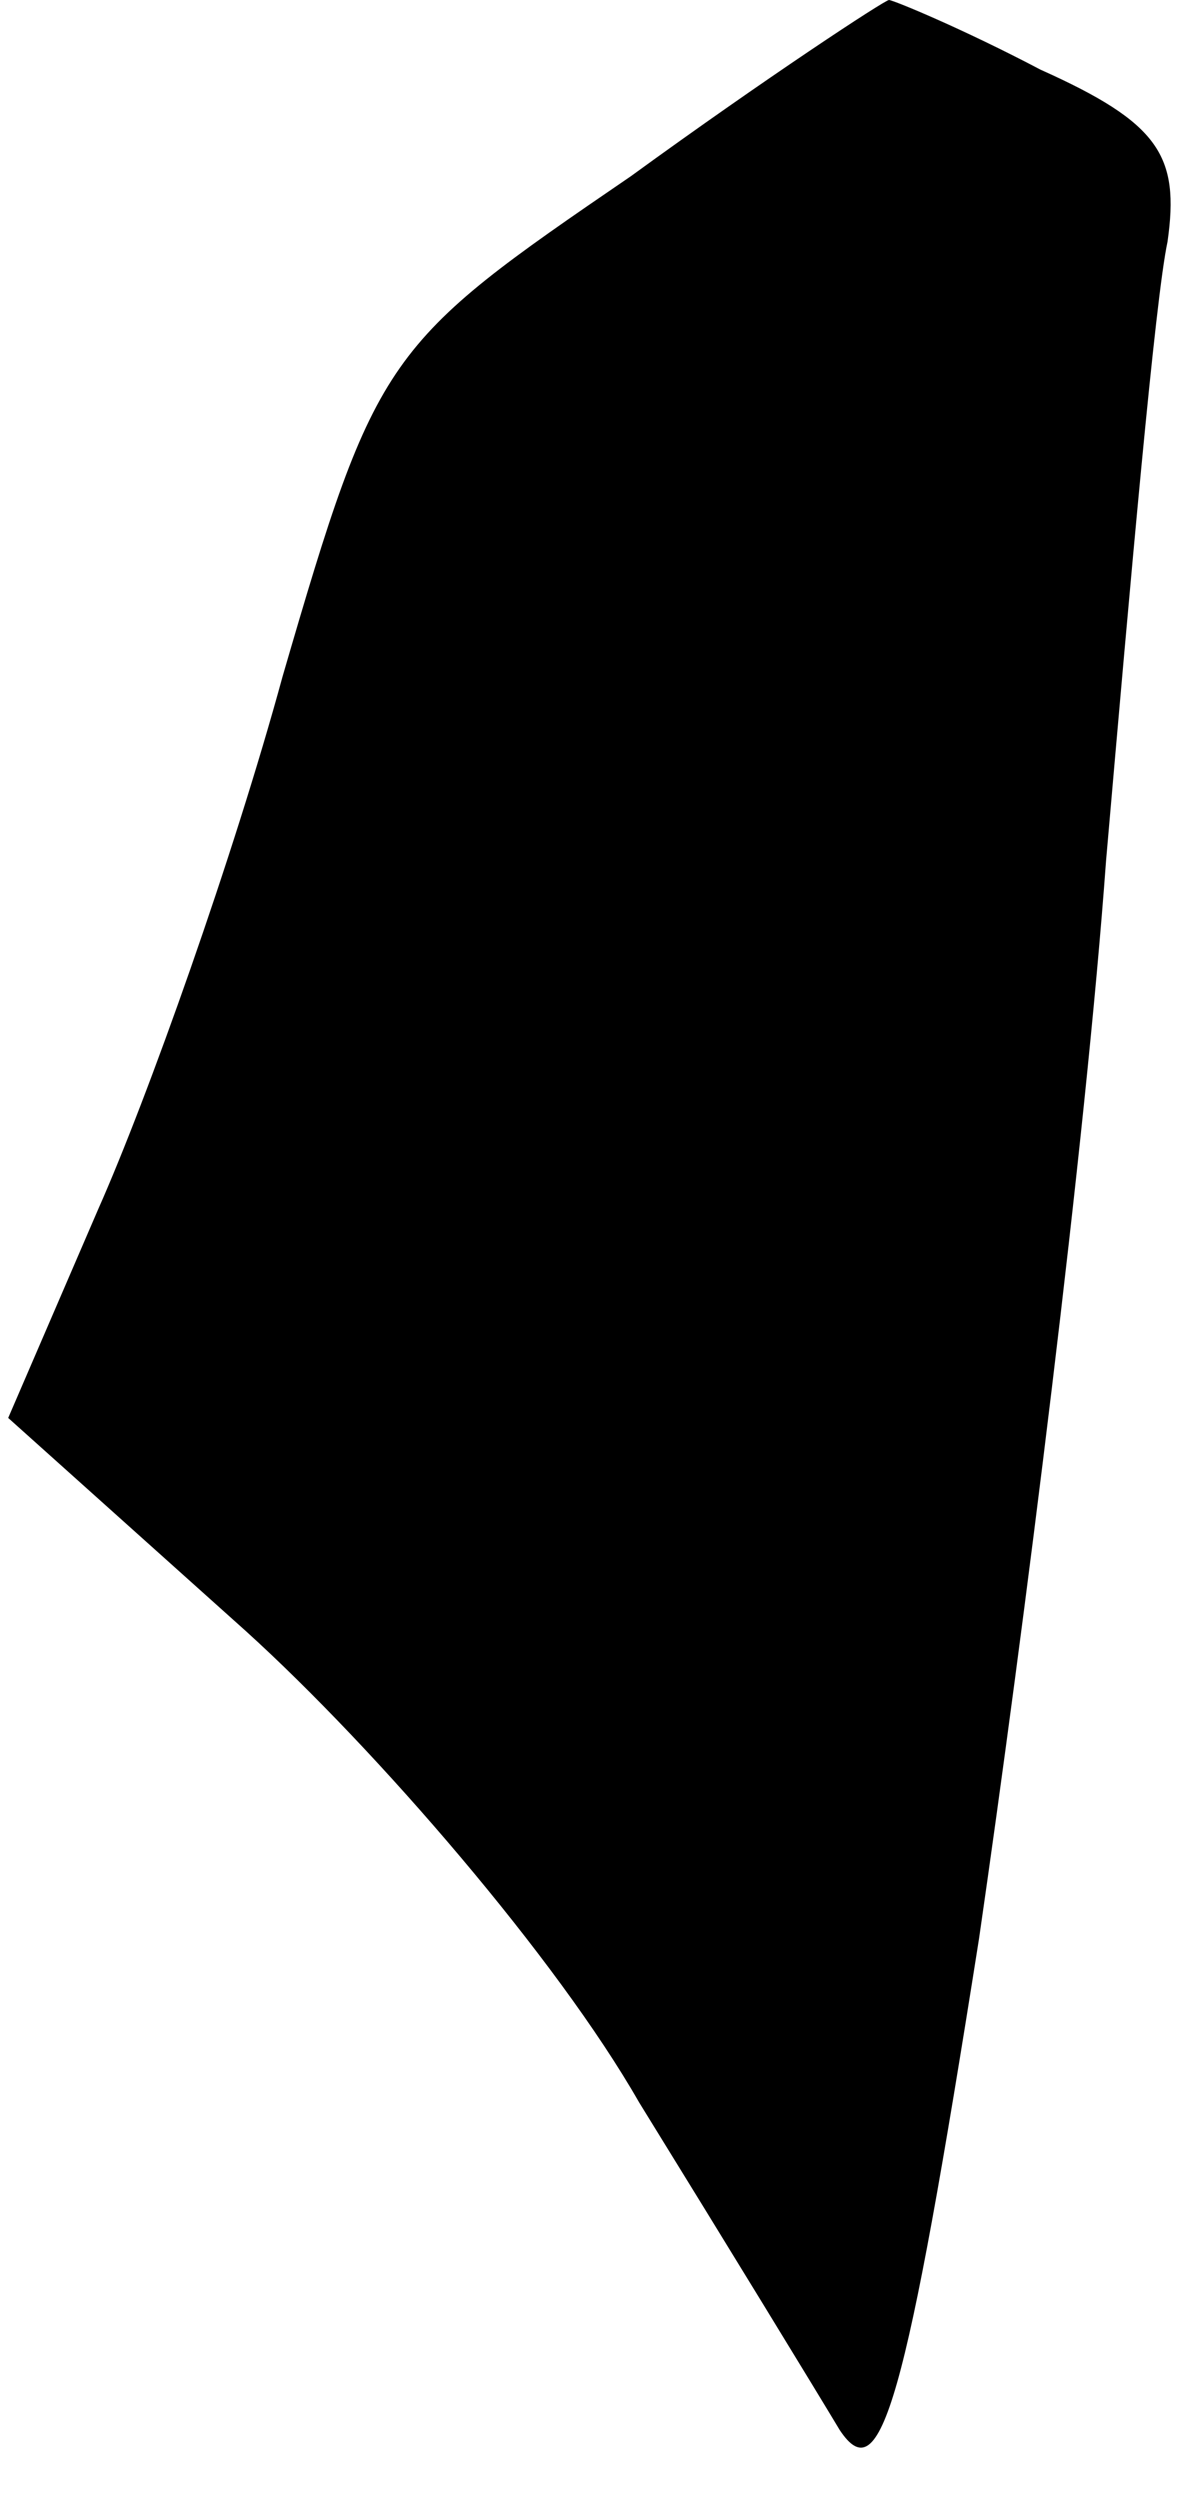 <?xml version="1.0" standalone="no"?>
<!DOCTYPE svg PUBLIC "-//W3C//DTD SVG 20010904//EN"
 "http://www.w3.org/TR/2001/REC-SVG-20010904/DTD/svg10.dtd">
<svg version="1.0" xmlns="http://www.w3.org/2000/svg"
 width="29pt" height="61pt" viewBox="0 0 29 61"
 preserveAspectRatio="xMidYMid meet">
<g transform="translate(0,61) scale(0.1,-0.1)"
fill="#000000" stroke="none">
<path fill="#000000" stroke="none" d="M154 567 c-60 -41 -62 -43 -85 -122
-12 -44 -33 -103 -45 -130 l-22 -51 58 -52 c32 -29 76 -80 96 -115 21 -34 43
-70 49 -80 10 -15 16 6 34 120 11 76 26 194 31 263 6 69 12 137 15 151 3 21
-2 29 -31 42 -19 10 -36 17 -37 17 -1 0 -30 -19 -63 -43z"/>
</g>
</svg>
